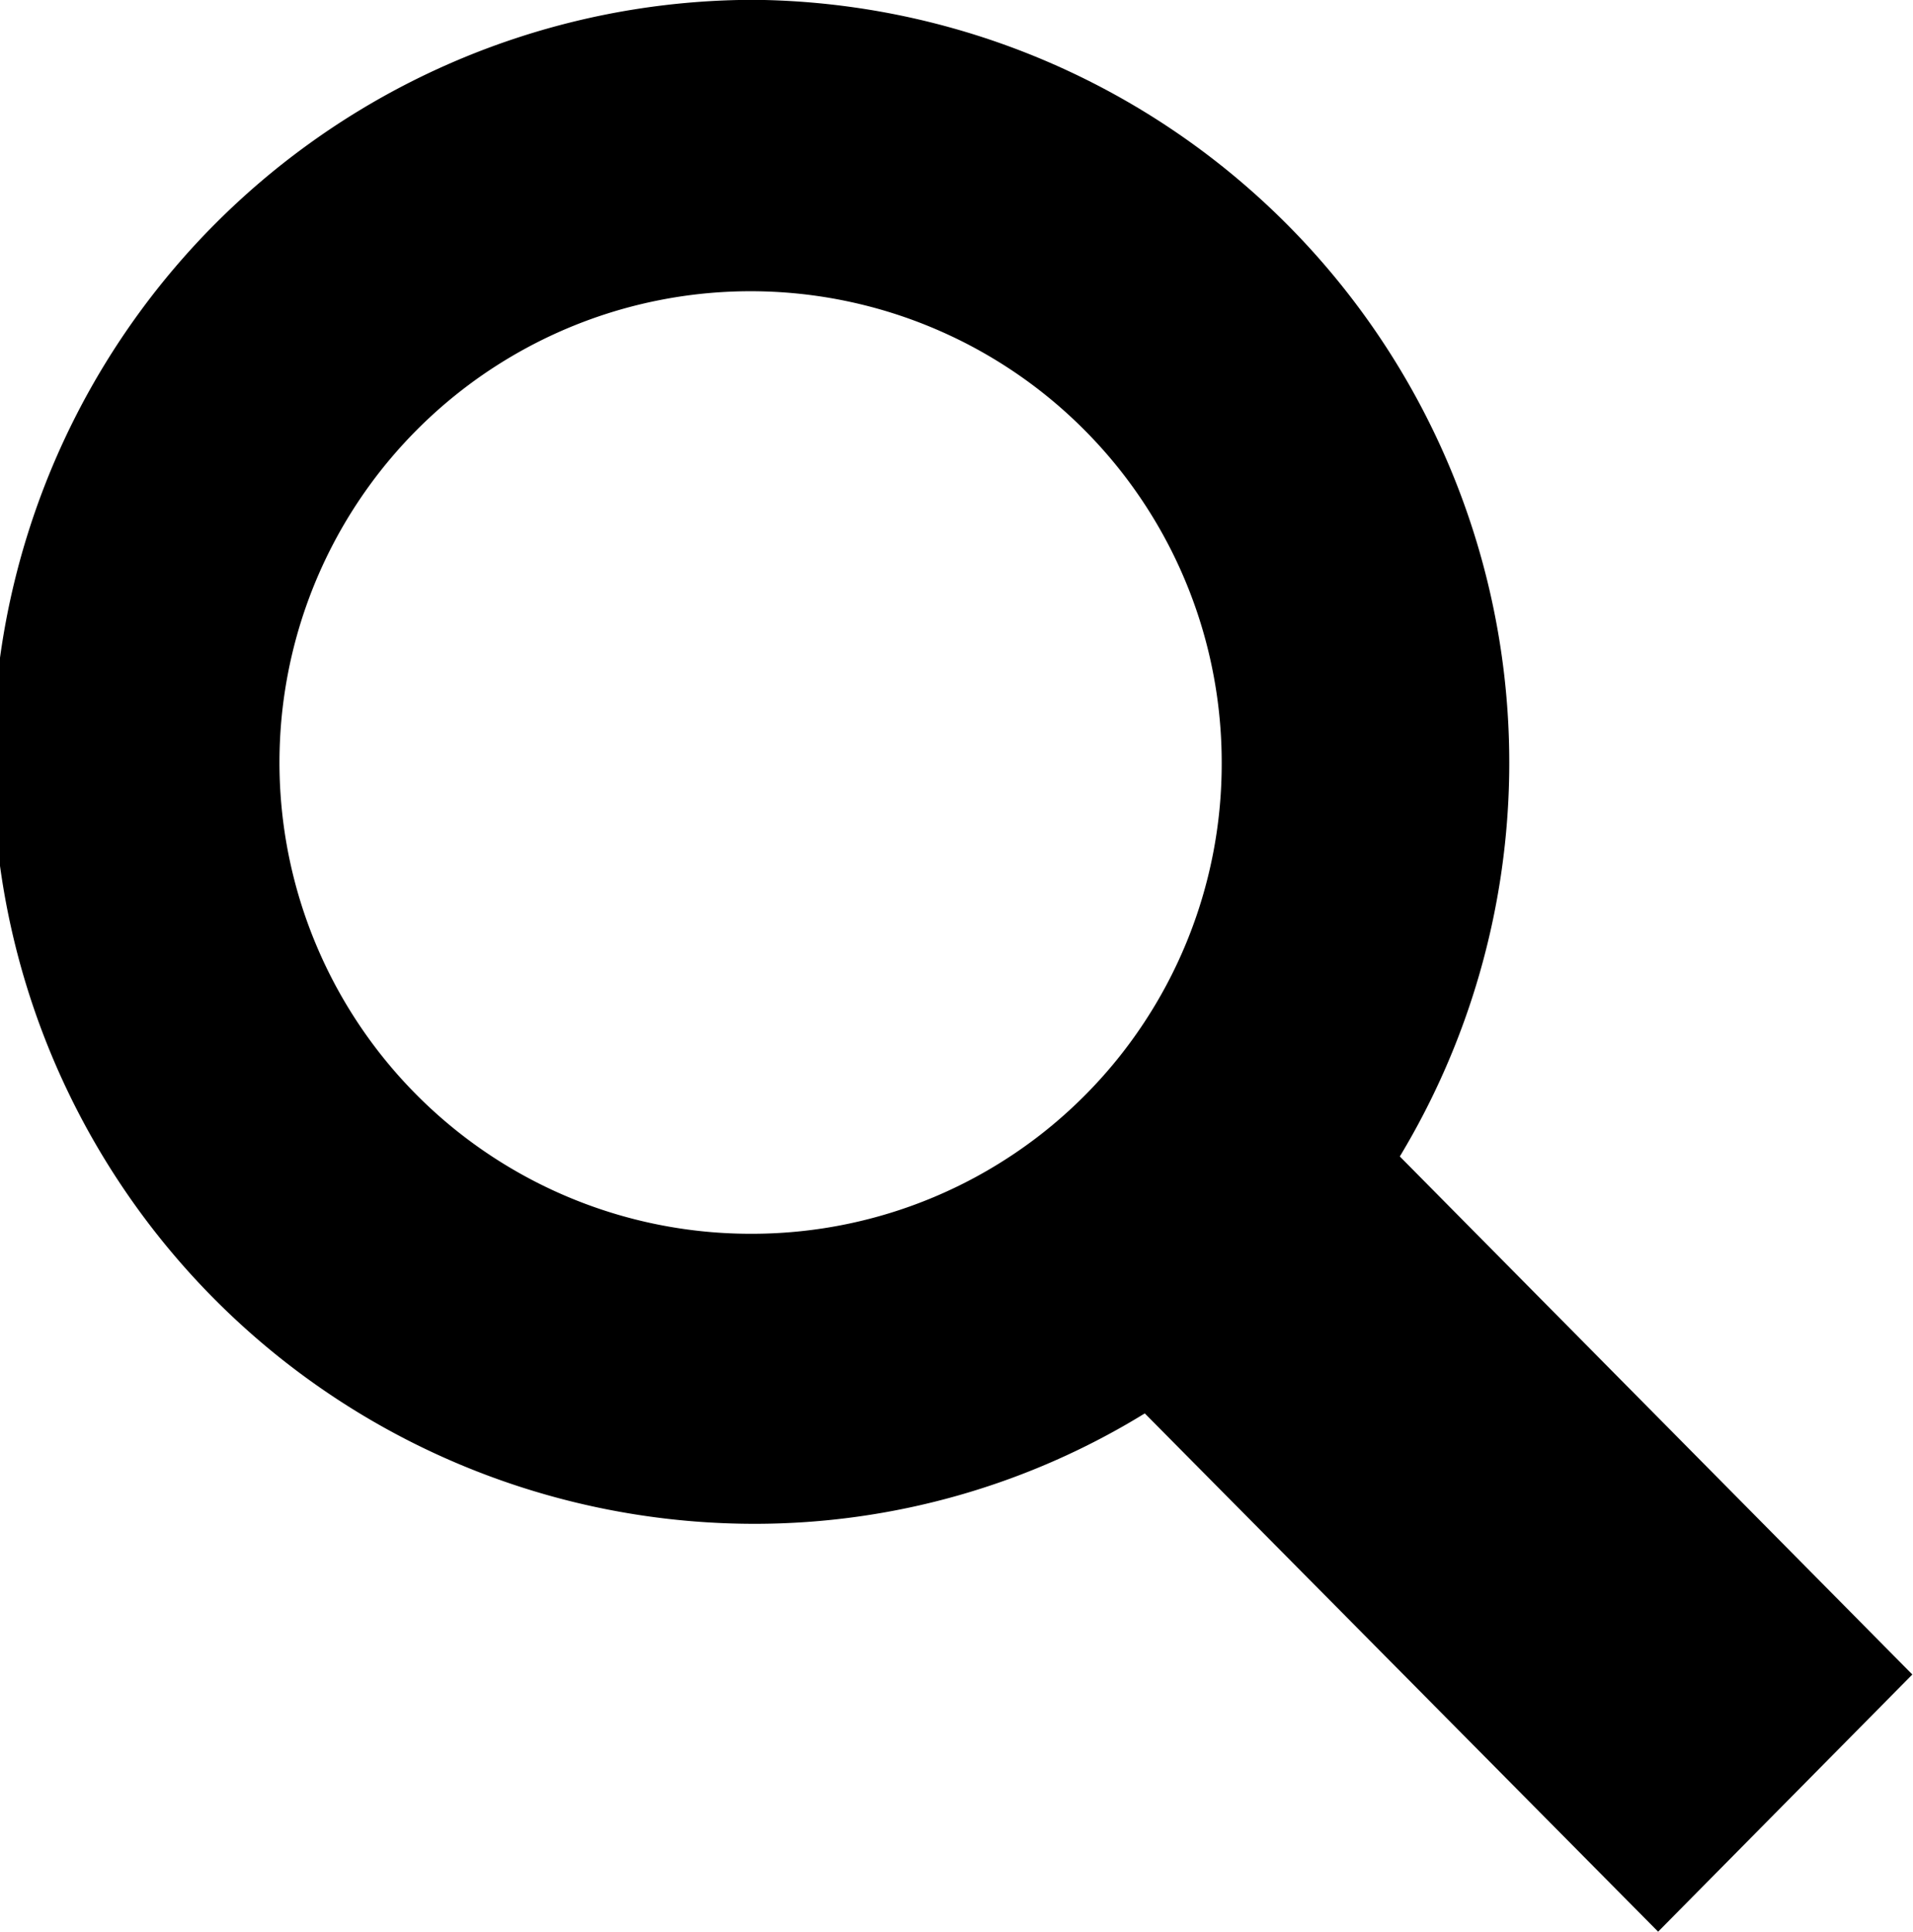 <svg xmlns="http://www.w3.org/2000/svg" width="23.328" height="23.548" viewBox="0 0 23.328 23.548">
  <path id="Icon_map-search" data-name="Icon map-search" d="M18.51,15.538a9.3,9.3,0,0,0-7.868-14.1,9.289,9.289,0,0,0,0,18.578A9.081,9.081,0,0,0,15.4,18.67l6.26,6.318,3.1-3.135Zm-7.866.942a5.745,5.745,0,1,1,5.694-5.742A5.728,5.728,0,0,1,10.644,16.48Z" transform="translate(-1.44 -1.44)"/>
</svg>

